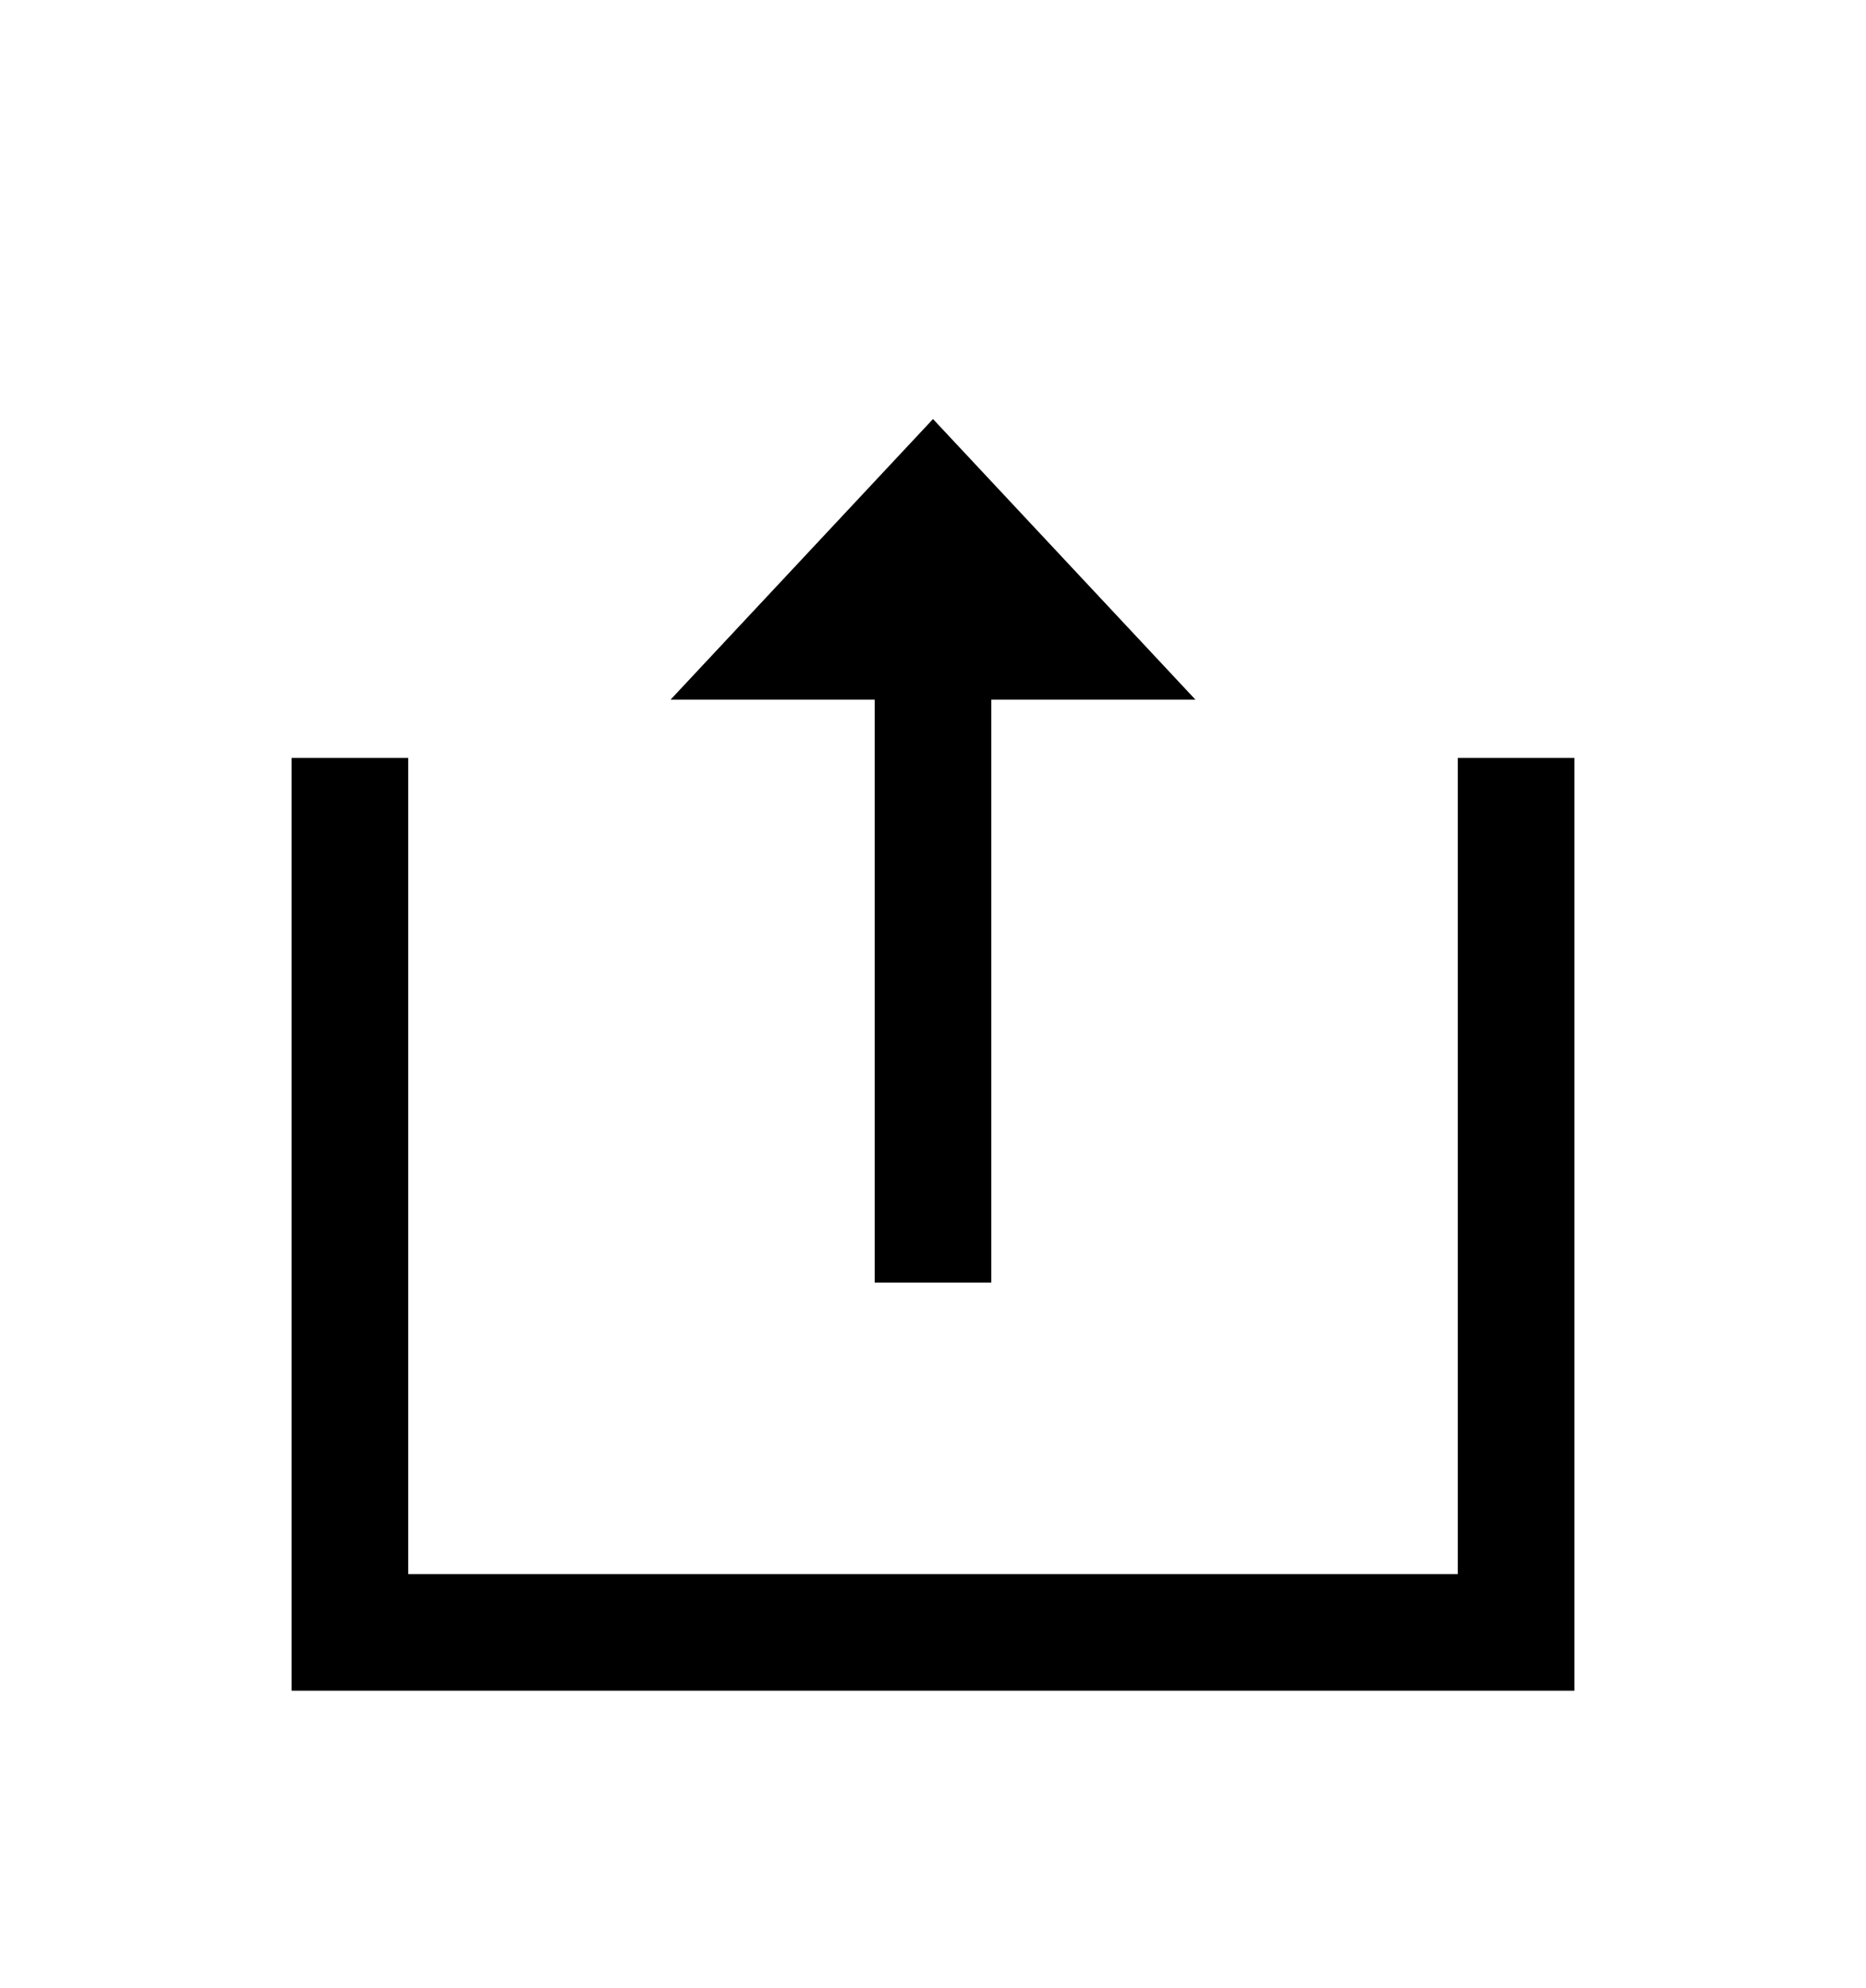 <svg version="1.1" xmlns="http://www.w3.org/2000/svg" xmlns:xlink="http://www.w3.org/1999/xlink" id="level-up" viewBox="0 0 512 545.5"><path d="M256 115l72 77h-56v160h-32V192h-56zM80 208h32v224h288V208h32v256H80V208z"/></svg>